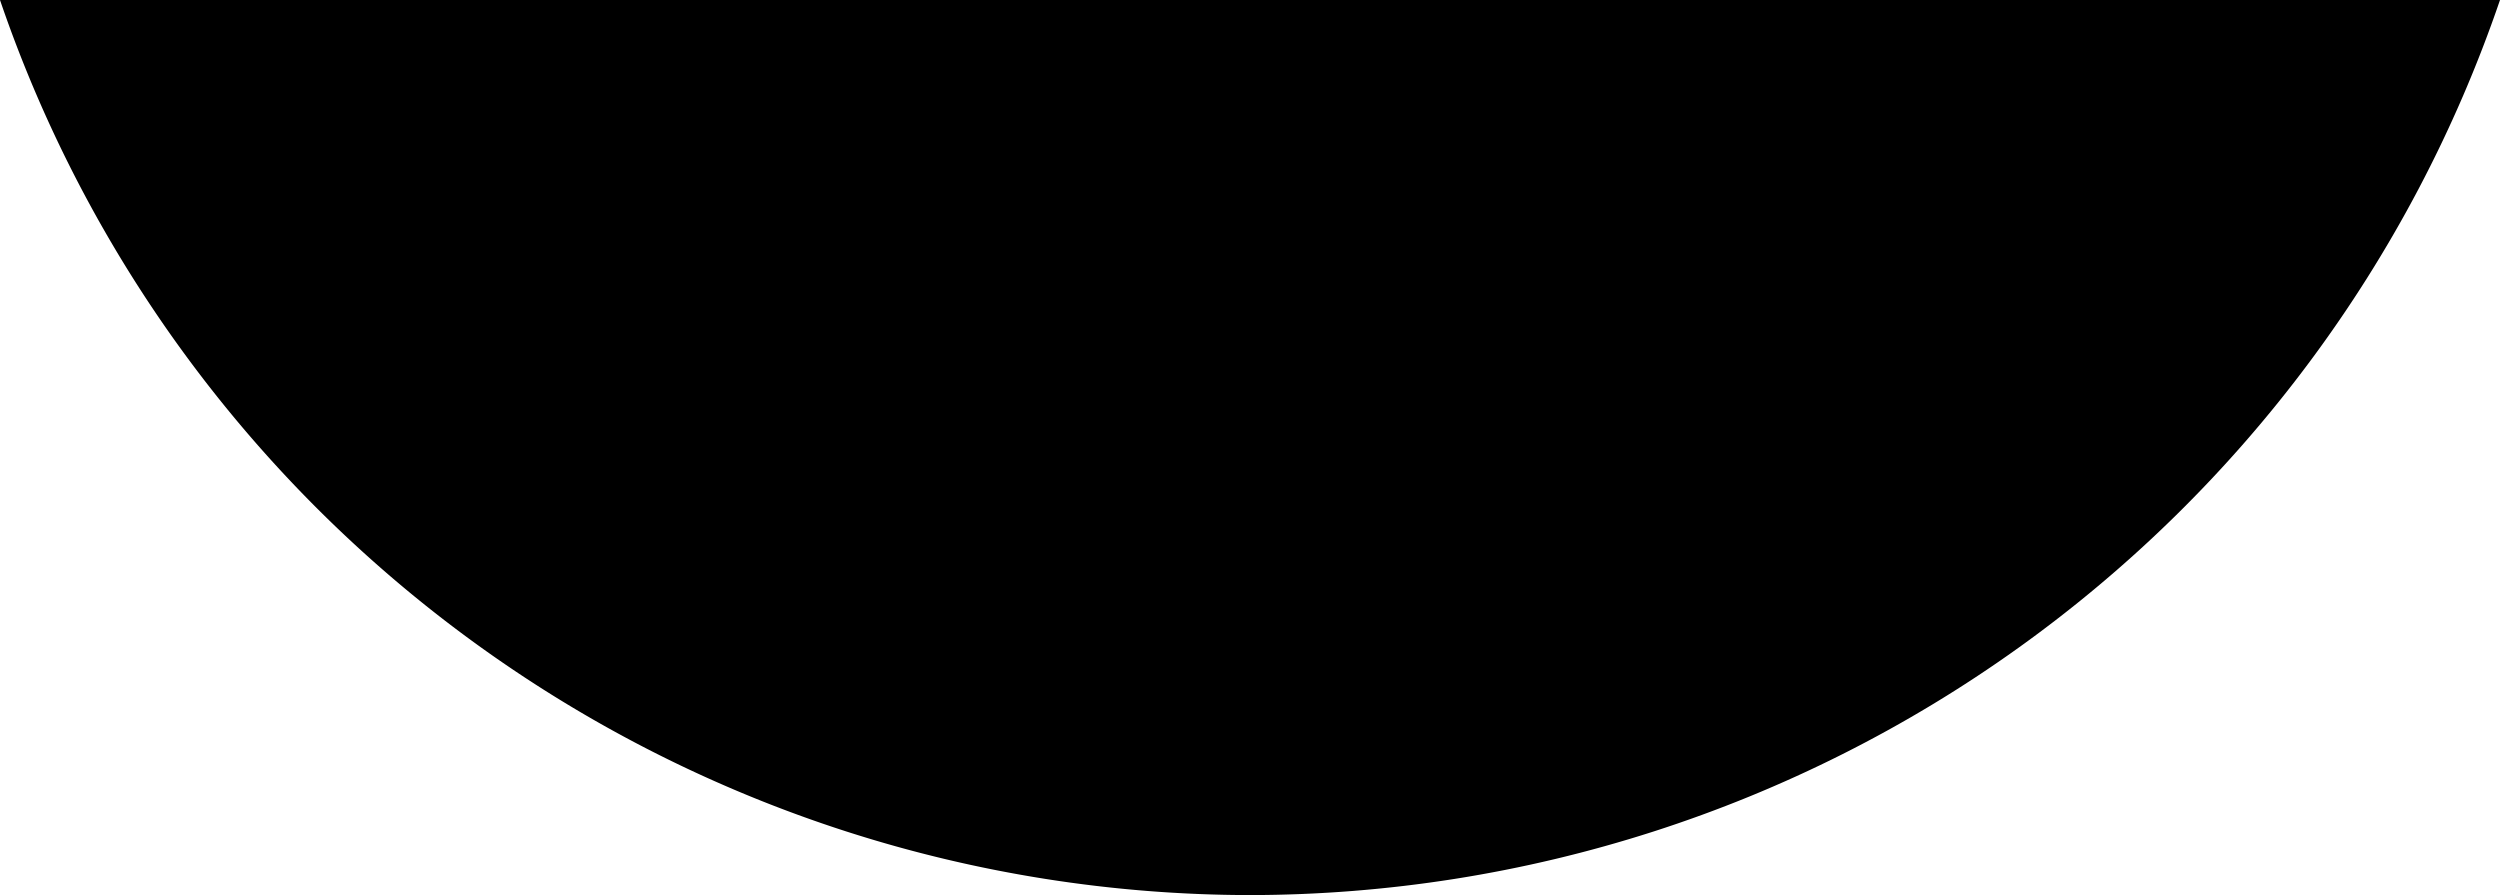 <?xml version="1.0" encoding="UTF-8" standalone="no"?>
<svg
   xmlns:dc="http://purl.org/dc/elements/1.1/"
   xmlns:cc="http://creativecommons.org/ns#"
   xmlns:rdf="http://www.w3.org/1999/02/22-rdf-syntax-ns#"
   xmlns:svg="http://www.w3.org/2000/svg"
   xmlns="http://www.w3.org/2000/svg"
   xmlns:sodipodi="http://sodipodi.sourceforge.net/DTD/sodipodi-0.dtd"
   xmlns:inkscape="http://www.inkscape.org/namespaces/inkscape"
   version="1.1"
   id="svg2"
   viewBox="0 0 213.043 76.275"
   height="21.527mm"
   width="60.125mm"
   inkscape:version="0.91 r13725"
   sodipodi:docname="mouth.svg">
  <sodipodi:namedview
     pagecolor="#ffffff"
     bordercolor="#666666"
     borderopacity="1"
     objecttolerance="10"
     gridtolerance="10"
     guidetolerance="10"
     inkscape:pageopacity="0"
     inkscape:pageshadow="2"
     inkscape:window-width="1266"
     inkscape:window-height="686"
     id="namedview4394"
     showgrid="false"
     fit-margin-top="0"
     fit-margin-left="0"
     fit-margin-right="0"
     fit-margin-bottom="0"
     inkscape:zoom="1.28"
     inkscape:cx="126.7656"
     inkscape:cy="44.716982"
     inkscape:window-x="103"
     inkscape:window-y="127"
     inkscape:window-maximized="0"
     inkscape:current-layer="svg2" />
  <defs
     id="defs4" />
  <g
     id="layer1"
     transform="translate(-269.203,-612.506)">
    <path
       id="circle4202"
       d="m 269.203,612.506 a 112.705,112.705 0 0 0 106.512,76.275 112.705,112.705 0 0 0 106.531,-76.275 l -213.043,0 z"
       style="fill:#000000;stroke:none;stroke-width:8.161;stroke-miterlimit:4;stroke-dasharray:none;stroke-dashoffset:0"
       inkscape:connector-curvature="0" />
  </g>
</svg>
